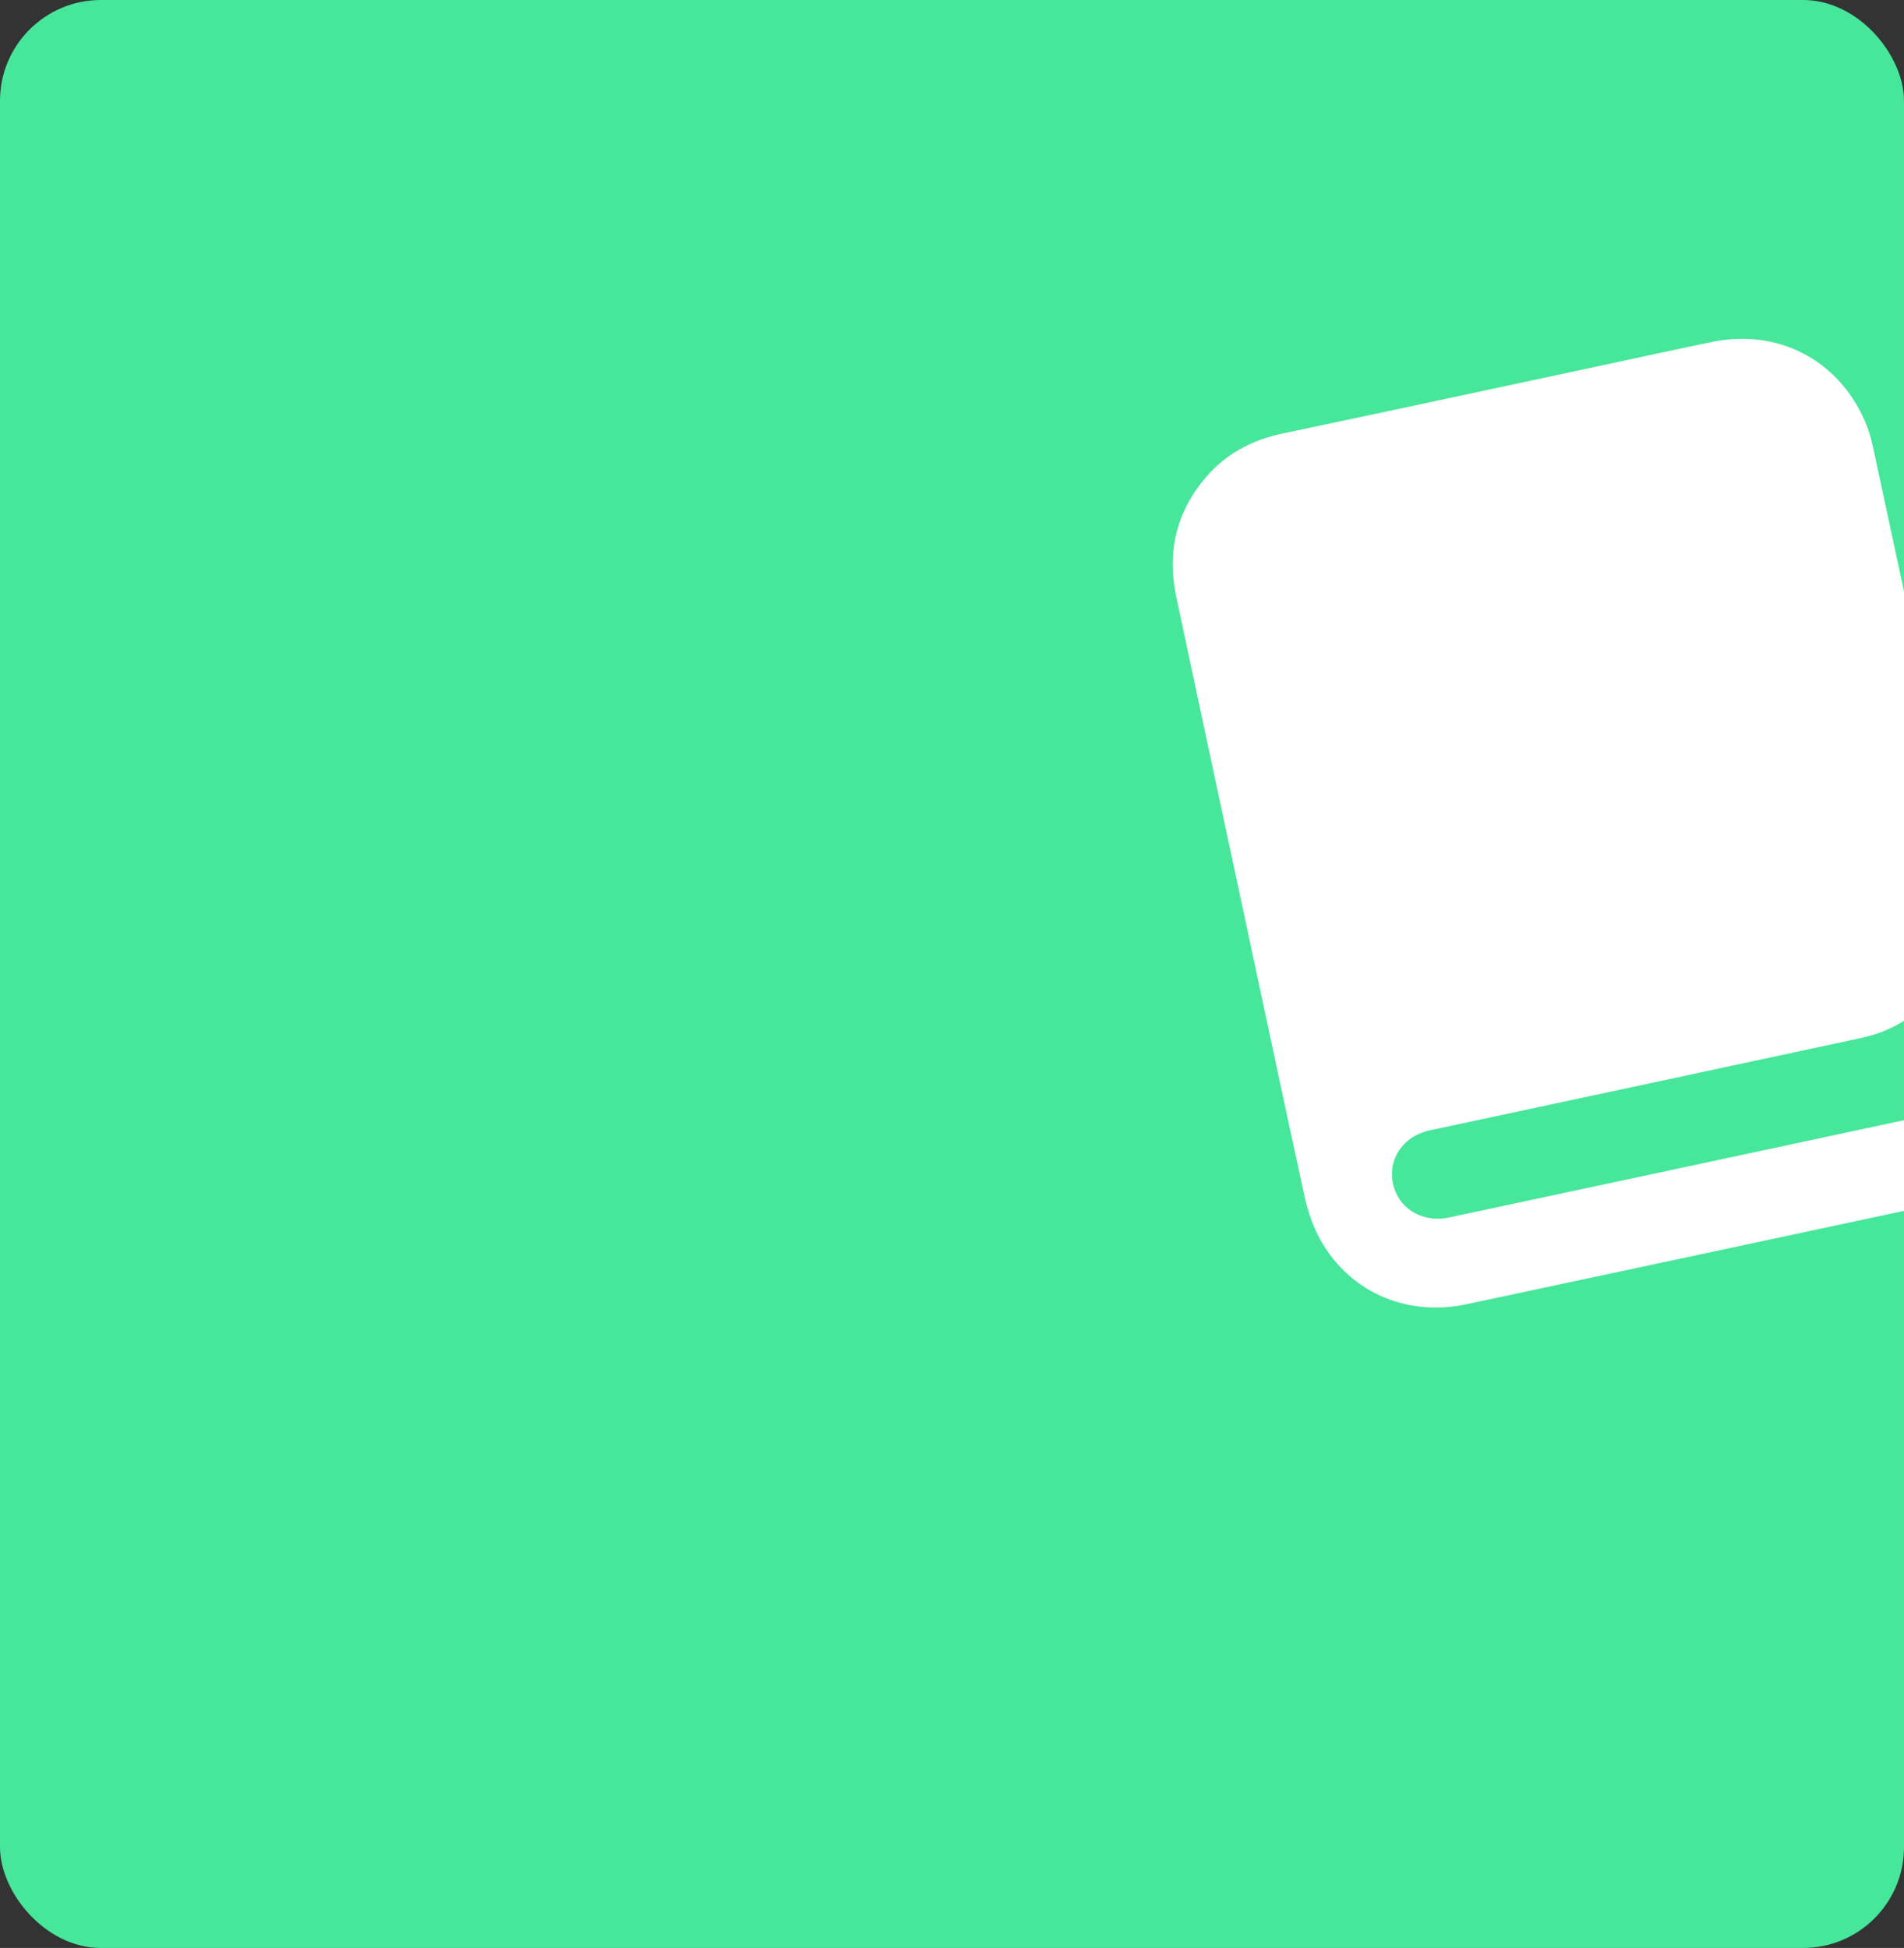 <svg width="302" height="309" viewBox="0 0 302 309" fill="none" xmlns="http://www.w3.org/2000/svg">
<rect x="0" y="0" width="302" height="309" fill="#333333" stroke="none"/>
<g clip-path="url(#clip0_1047_2539)">
<rect width="302" height="309" rx="16" fill="#47E79B"/>
<g clip-path="url(#clip1_1047_2539)">
<path d="M196.724 142.222C193.334 126.359 189.926 110.506 186.563 94.637C185.072 87.564 186.568 81.175 191.316 75.657C194.517 71.942 198.613 69.785 203.421 68.771C220.262 65.227 237.084 61.598 253.914 58.002C259.796 56.745 265.665 55.457 271.556 54.239C281.914 52.094 291.482 57.014 295.744 66.675C296.321 67.976 296.754 69.369 297.052 70.763C301.954 93.58 306.862 116.388 311.68 139.223C313.8 149.268 308.989 158.806 299.764 163.144C298.285 163.84 296.674 164.333 295.074 164.682C272.317 169.579 249.551 174.43 226.789 179.301C222.554 180.206 220.08 183.861 220.961 187.829C221.785 191.525 225.249 193.803 229.224 193.238C229.823 193.151 230.415 193.004 231.005 192.878C257.758 187.162 284.519 181.457 311.264 175.708C314.04 175.115 316.523 175.31 318.604 177.401C320.505 179.314 321.152 181.611 320.447 184.216C319.742 186.822 318.05 188.485 315.425 189.182C315.103 189.264 314.781 189.34 314.456 189.409C287.159 195.242 259.873 201.093 232.569 206.894C222.787 208.97 213.531 204.689 209.085 196.009C208.095 194.071 207.393 191.929 206.924 189.798C203.469 173.949 200.114 158.085 196.724 142.222Z" fill="white"/>
</g>
</g>
<defs>
<clipPath id="clip0_1047_2539">
<rect width="302" height="309" rx="16" fill="white"/>
</clipPath>
<clipPath id="clip1_1047_2539">
<rect width="113.085" height="141.184" fill="white" transform="translate(182 73.349) rotate(-12.062)"/>
</clipPath>
</defs>
</svg>
